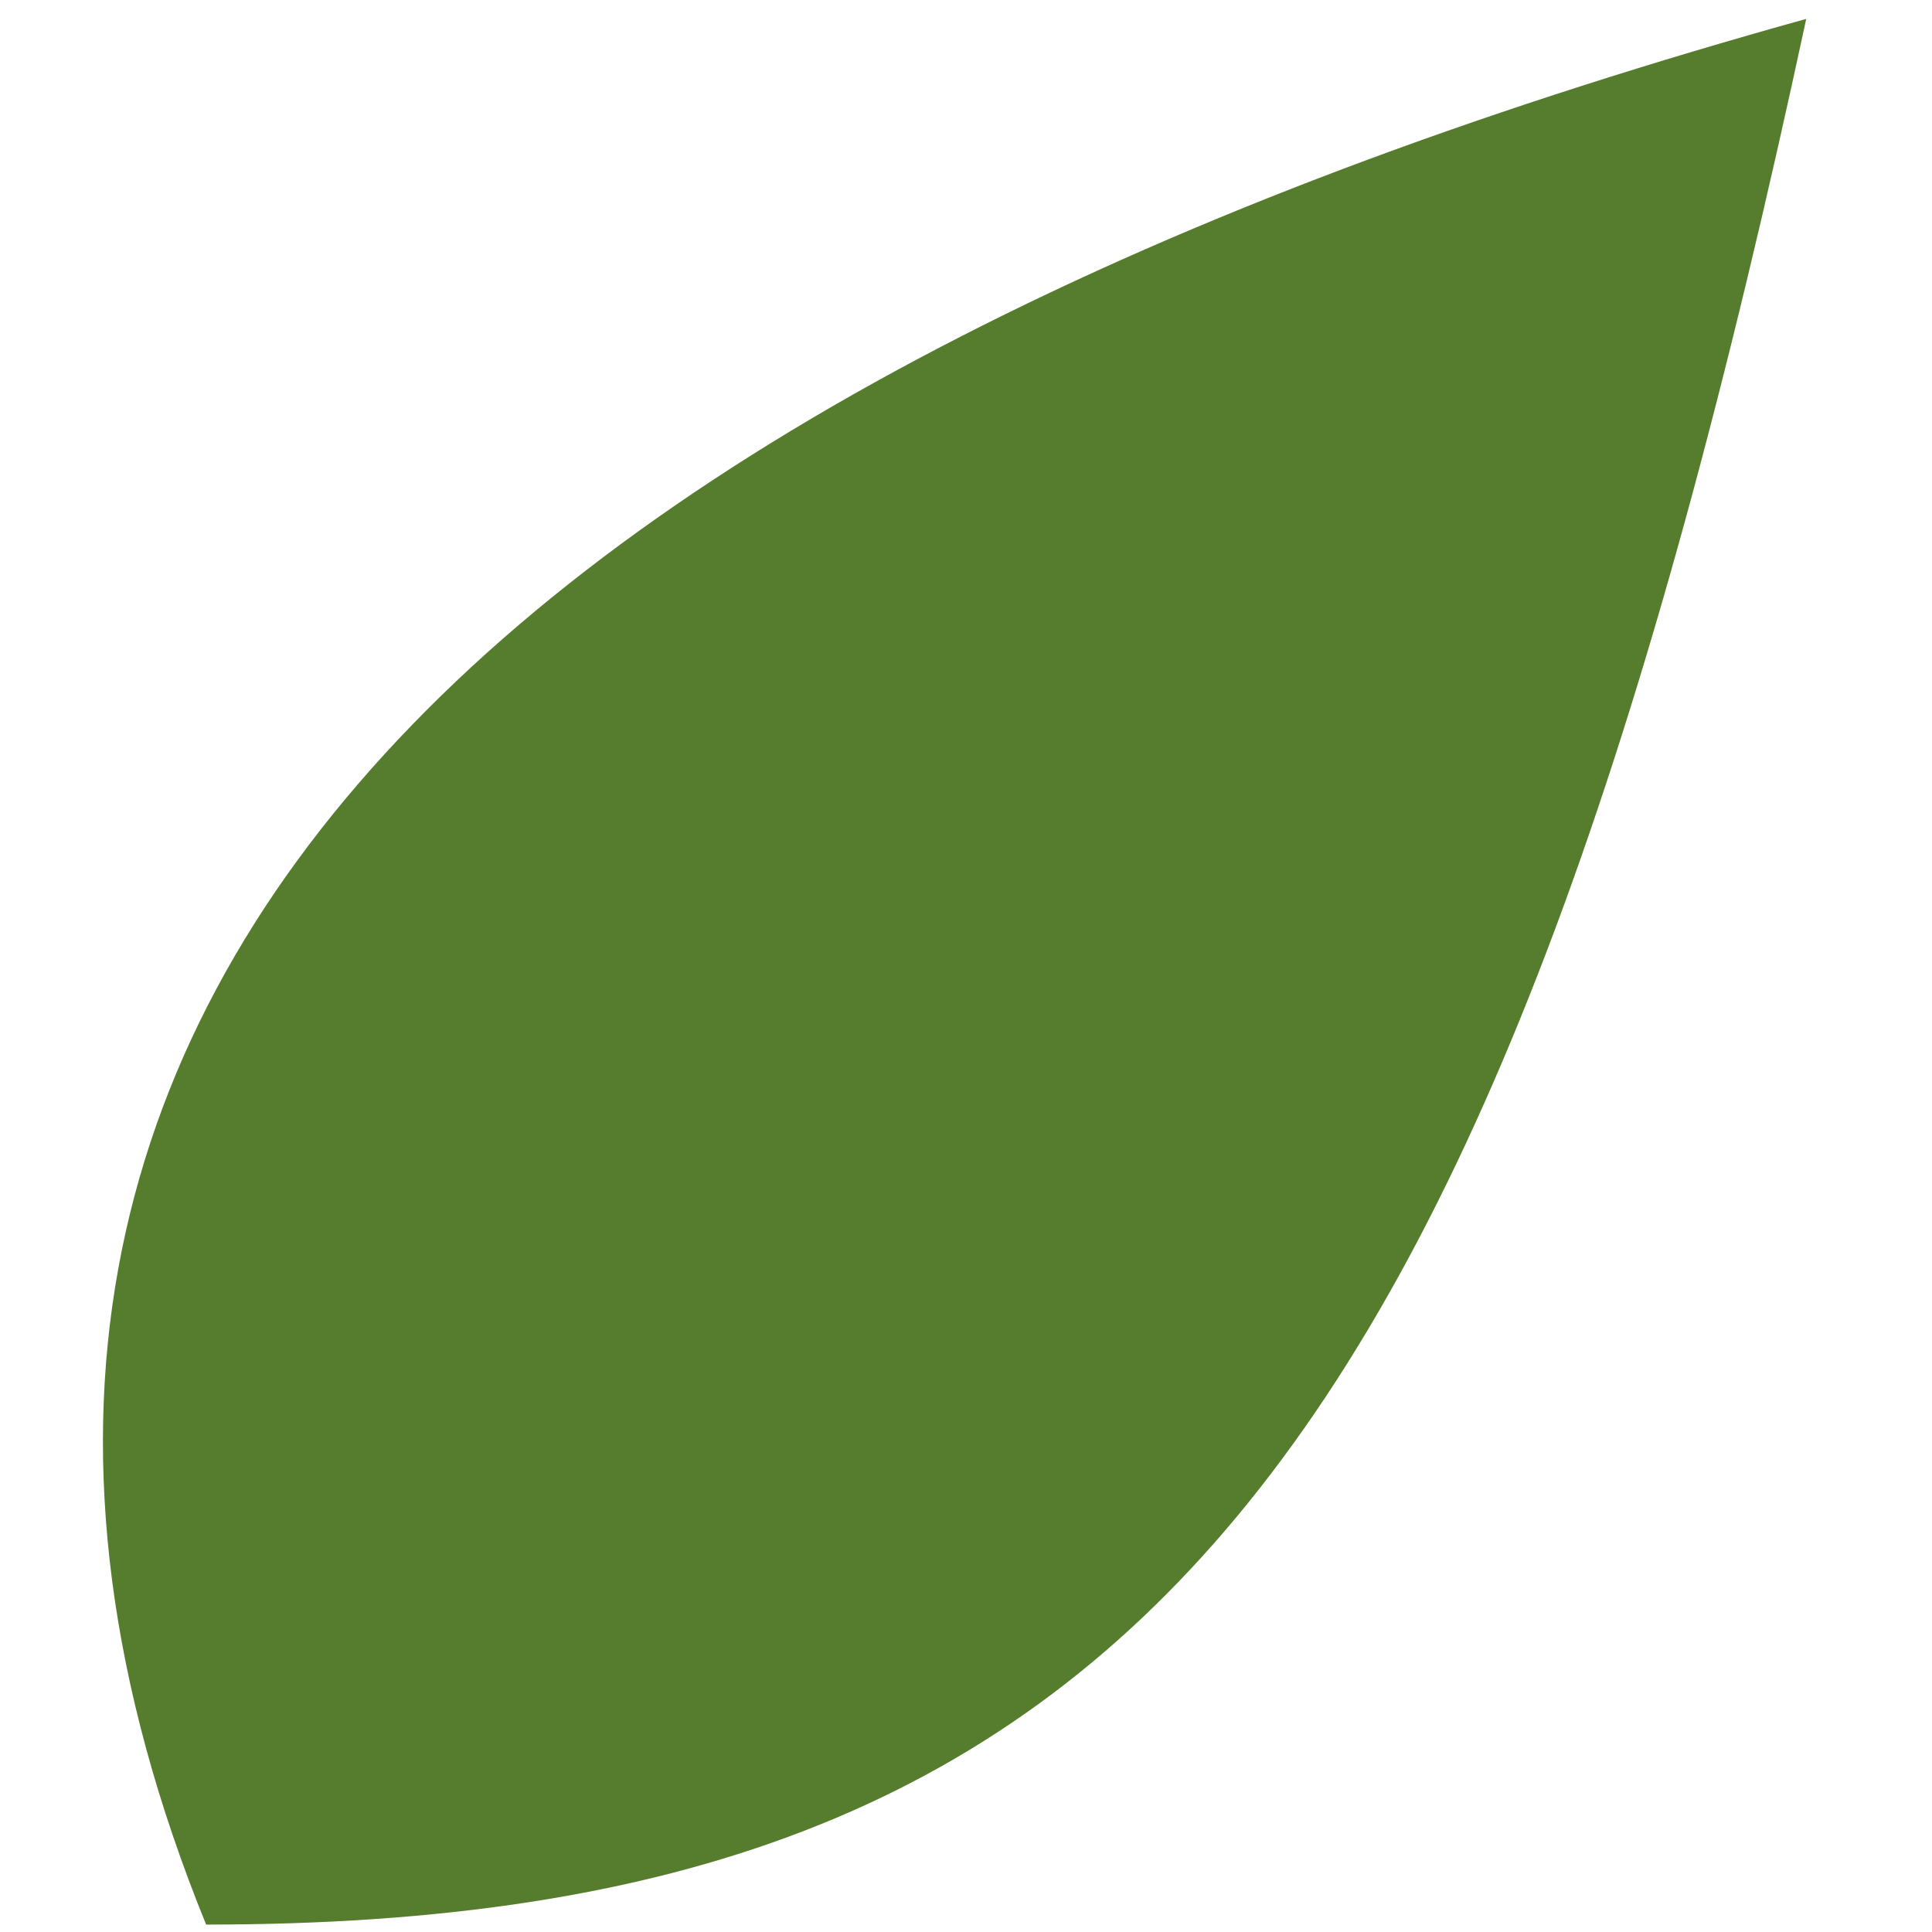 <?xml version="1.0" encoding="UTF-8" standalone="no"?>
<!-- Created with Inkscape (http://www.inkscape.org/) -->

<svg
   xmlns:dc="http://purl.org/dc/elements/1.1/"
   xmlns:cc="http://creativecommons.org/ns#"
   xmlns:rdf="http://www.w3.org/1999/02/22-rdf-syntax-ns#"
   xmlns:svg="http://www.w3.org/2000/svg"
   xmlns="http://www.w3.org/2000/svg"
   xmlns:sodipodi="http://sodipodi.sourceforge.net/DTD/sodipodi-0.dtd"
   xmlns:inkscape="http://www.inkscape.org/namespaces/inkscape"
   version="1.2"
   width="32"
   height="32"
   id="svg4155"
   inkscape:version="0.48.4 r9939"
   sodipodi:docname="favicon.svg"
   inkscape:export-filename="/home/mk/dev/solawiGraphics/favicon.png"
   inkscape:export-xdpi="90"
   inkscape:export-ydpi="90">
  <sodipodi:namedview
     pagecolor="#ffffff"
     bordercolor="#666666"
     borderopacity="1"
     objecttolerance="10"
     gridtolerance="10"
     guidetolerance="10"
     inkscape:pageopacity="0"
     inkscape:pageshadow="2"
     inkscape:window-width="1920"
     inkscape:window-height="1155"
     id="namedview25"
     showgrid="false"
     inkscape:zoom="15.169568"
     inkscape:cx="37.913394"
     inkscape:cy="8.7092894"
     inkscape:window-x="0"
     inkscape:window-y="-3"
     inkscape:window-maximized="1"
     inkscape:current-layer="svg4155" />
  <title
     id="title3001">SoLaWiS Logo</title>
  <defs
     id="defs4157" />
  <path
     d="M 3.414,31.877 C 18.802,31.877 24.751,24.339 29.917,0.313 9.566,5.966 -3.069,15.942 3.414,31.877 z"
     id="path11910"
     style="fill:#567d2d;fill-opacity:1;stroke:none"
     inkscape:connector-curvature="0" />
</svg>
